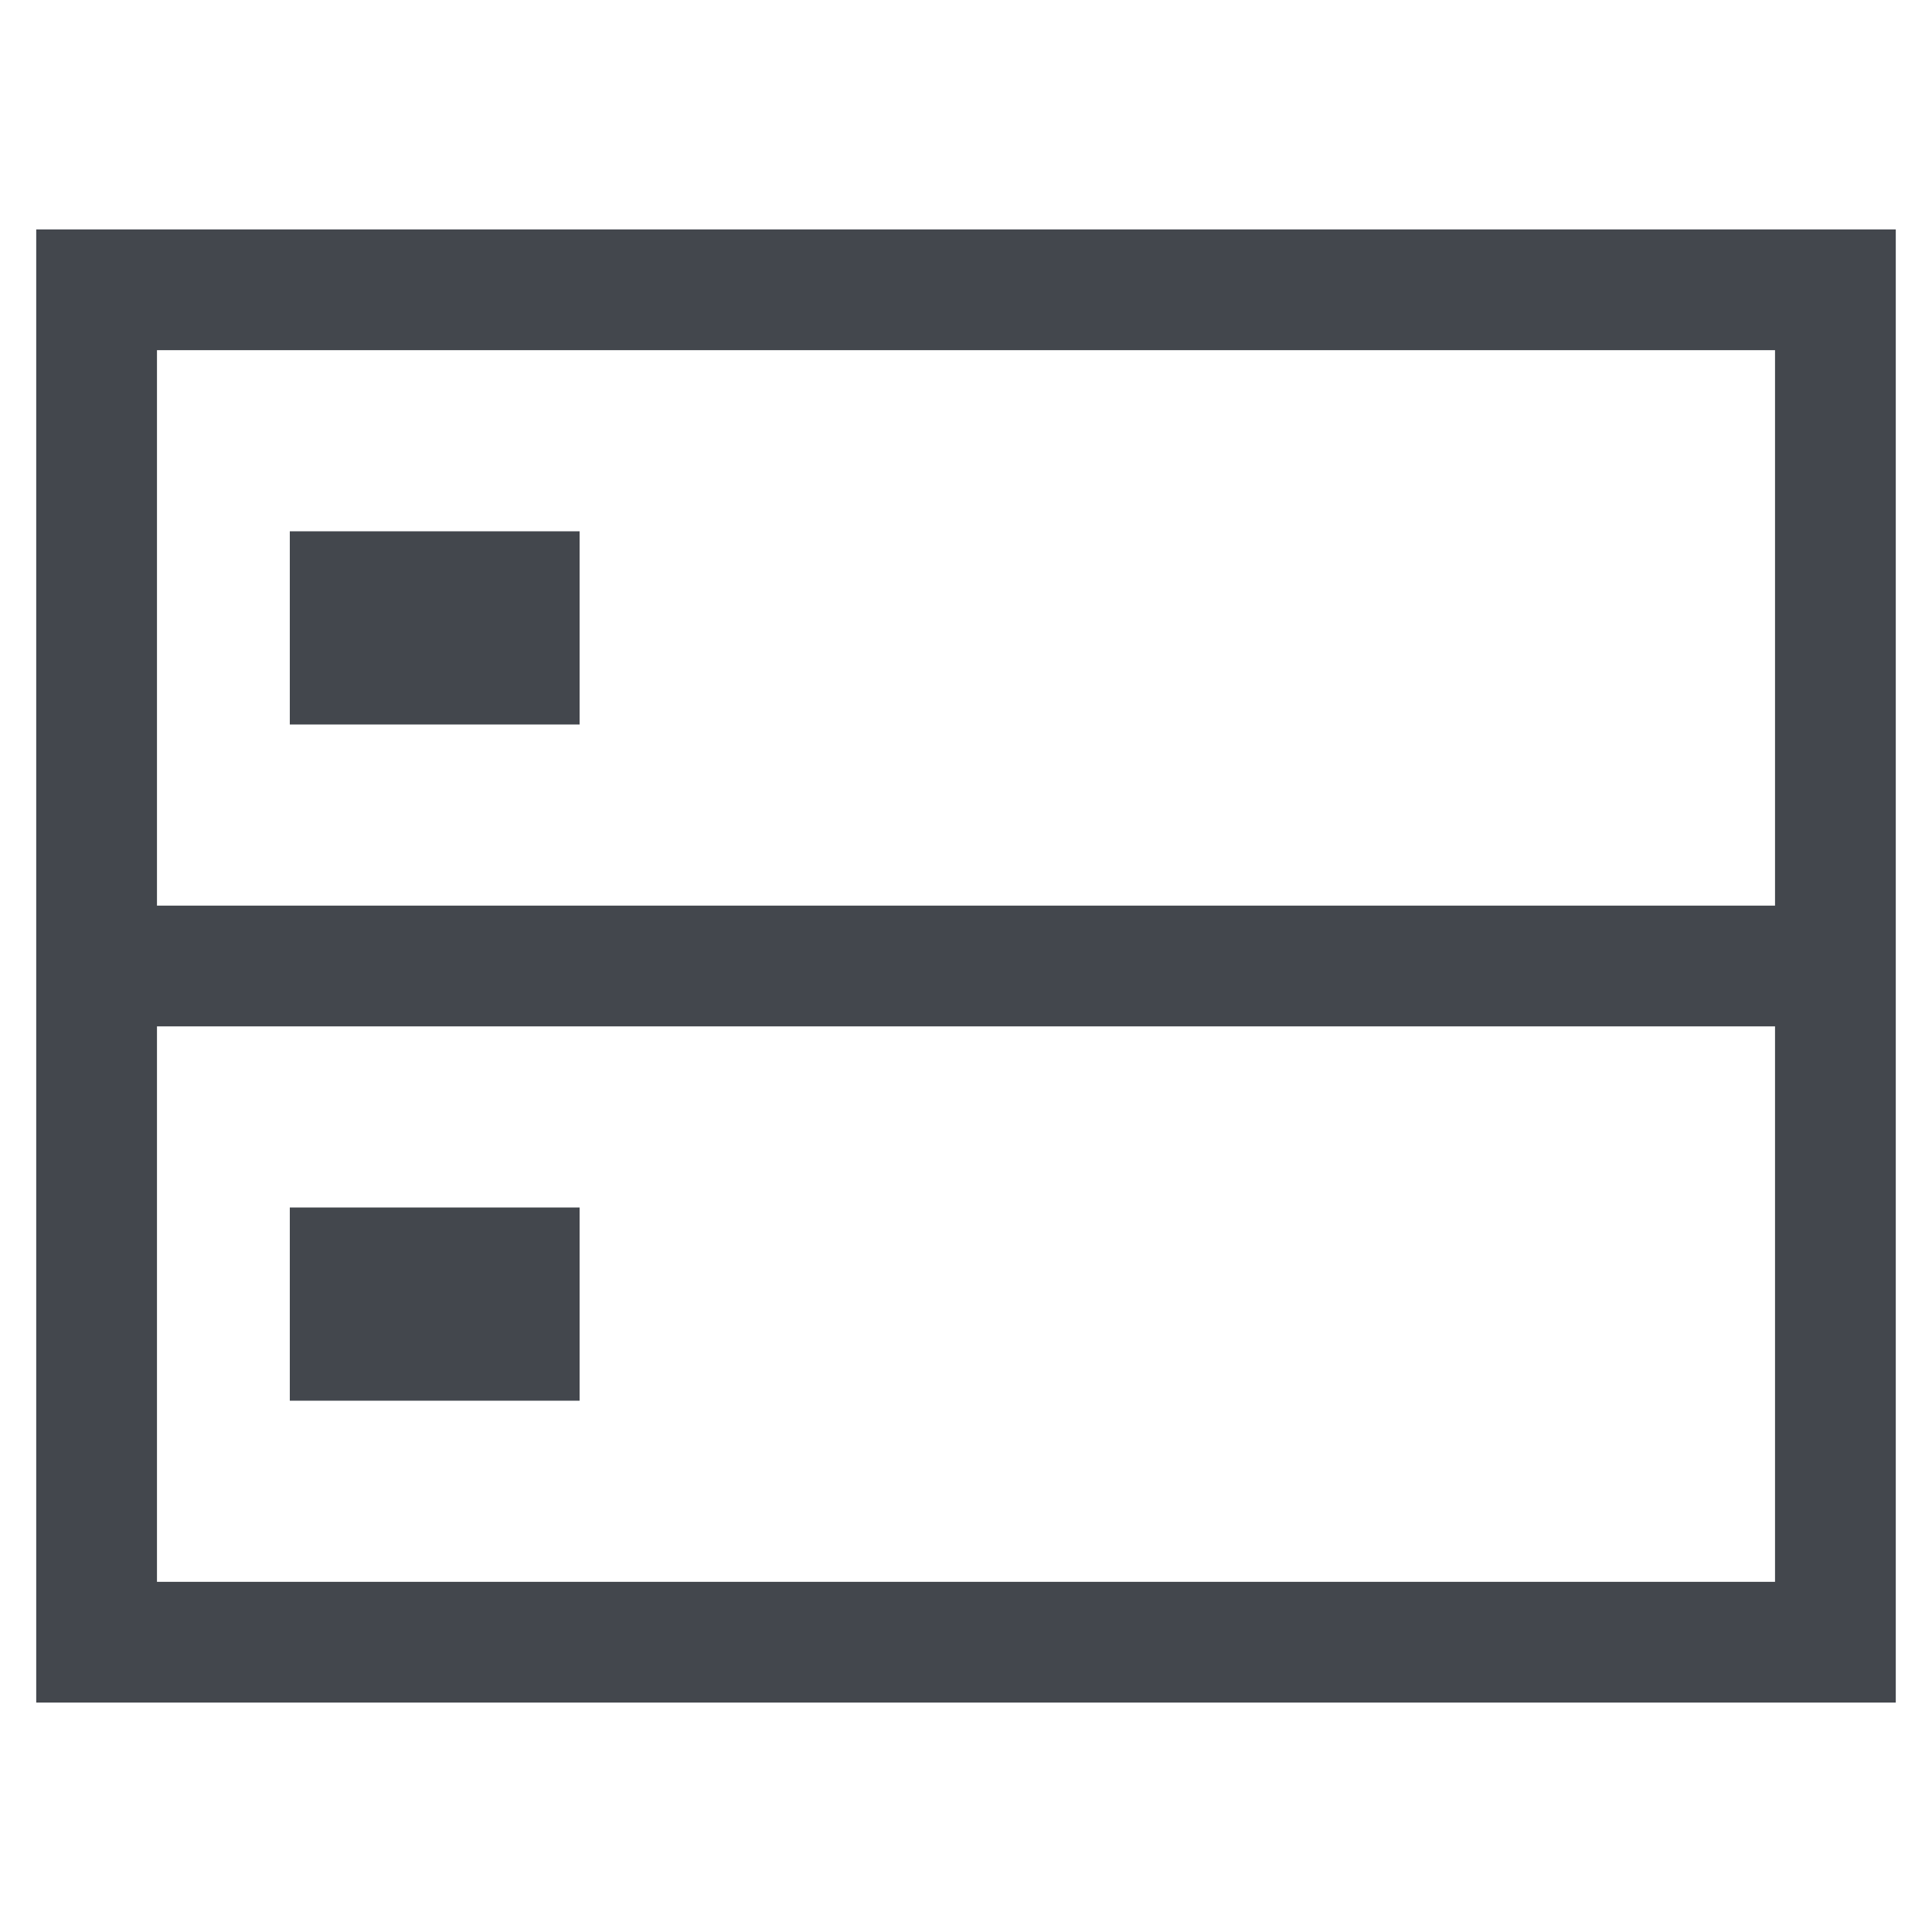 <svg width="24" height="24" viewBox="0 0 24 24" fill="none" xmlns="http://www.w3.org/2000/svg">
<path fill-rule="evenodd" clip-rule="evenodd" d="M1.2 2.85H0.45V3.6V20.4V21.15H1.2H22.8H23.55V20.4V3.6V2.85H22.8H1.2ZM1.95 11.25V4.35H22.05V11.25H1.95ZM1.95 12.75V19.65H22.05V12.75H1.95ZM7.2 6.6H3.6V9H7.2V6.6ZM3.6 15H7.2V17.4H3.6V15Z" fill="#43474D"/>
</svg>
